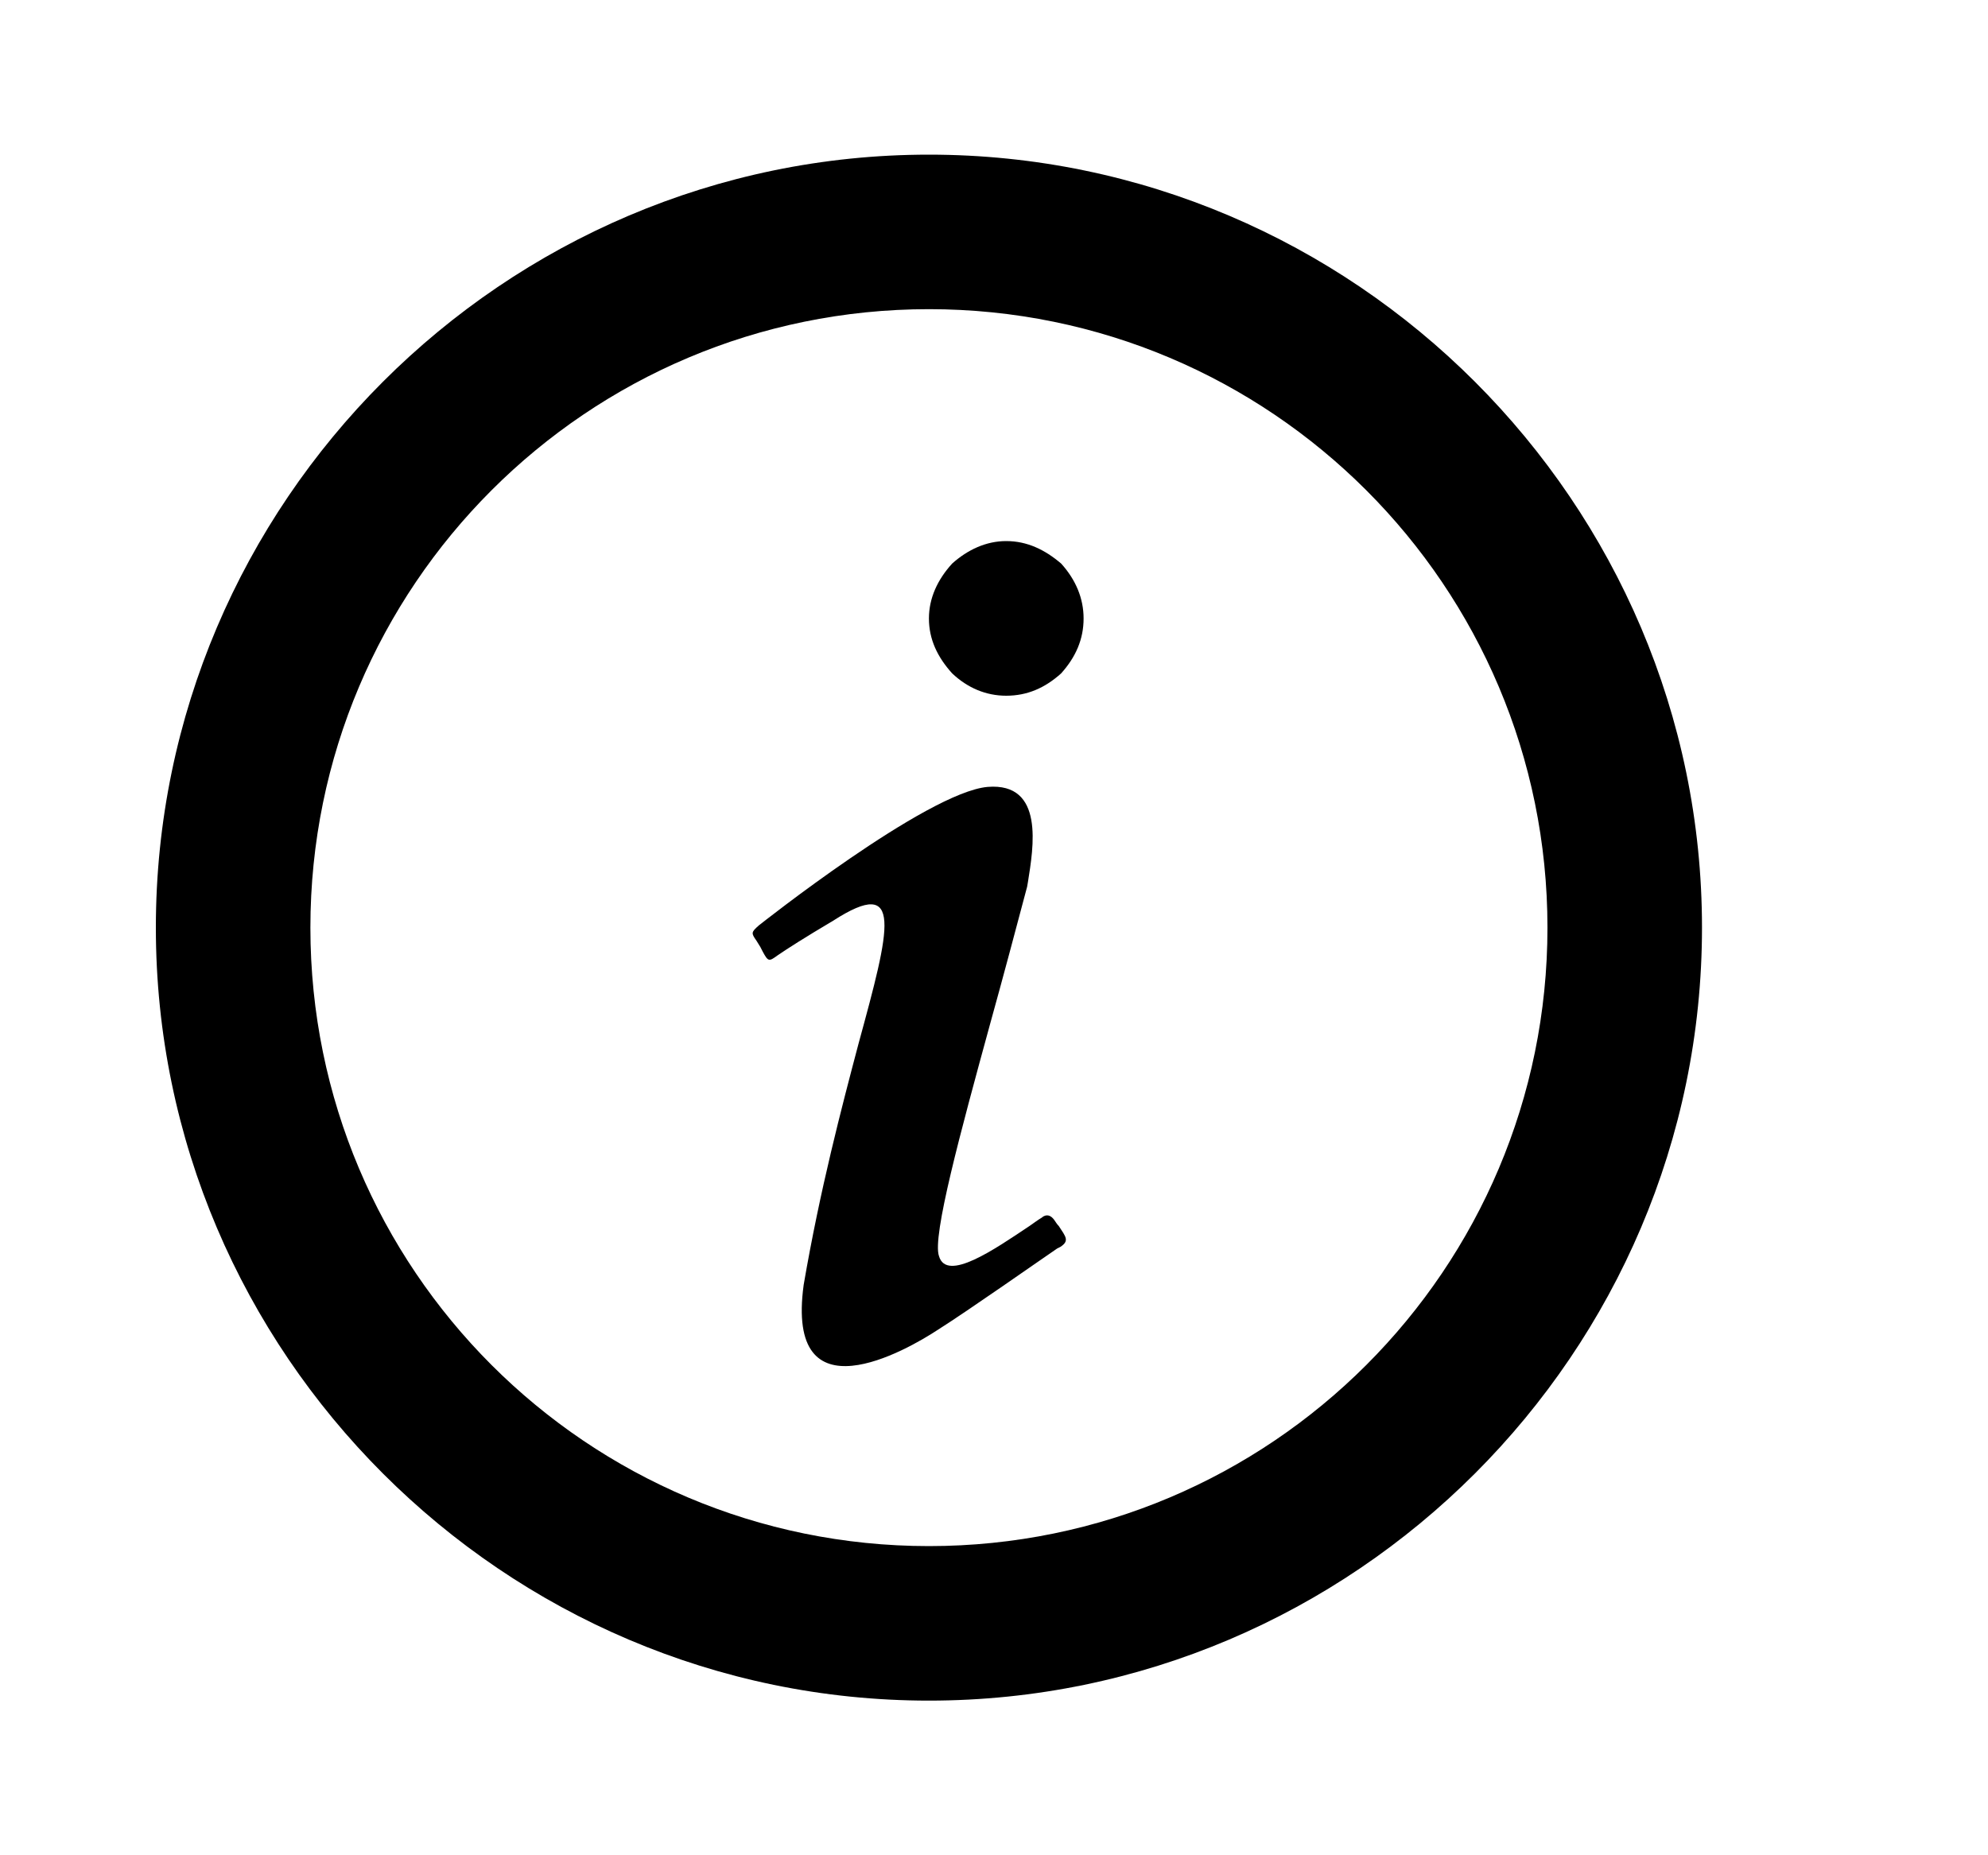 <svg width="15" height="14" viewBox="0 0 15 14" fill="none" xmlns="http://www.w3.org/2000/svg">
<g id="Icon/information">
<path id="Vector" d="M7.184 4.253C7.301 4.148 7.441 4.083 7.592 4.083C7.75 4.083 7.884 4.148 8.007 4.253C8.117 4.375 8.176 4.515 8.176 4.667C8.176 4.824 8.117 4.958 8.007 5.081C7.884 5.192 7.75 5.25 7.592 5.25C7.441 5.25 7.301 5.192 7.184 5.081C7.073 4.958 7.009 4.824 7.009 4.667C7.009 4.515 7.073 4.375 7.184 4.253ZM5.726 6.983C5.726 6.983 6.992 5.979 7.452 5.938C7.884 5.903 7.797 6.399 7.756 6.656L7.75 6.691C7.668 7 7.569 7.373 7.47 7.729C7.248 8.54 7.032 9.333 7.085 9.479C7.143 9.678 7.505 9.427 7.767 9.252C7.802 9.228 7.832 9.205 7.861 9.188C7.861 9.188 7.907 9.141 7.954 9.205C7.966 9.223 7.977 9.24 7.989 9.252C8.042 9.333 8.071 9.363 8.001 9.409L7.977 9.421C7.849 9.508 7.301 9.893 7.079 10.033C6.84 10.191 5.924 10.716 6.064 9.695C6.187 8.978 6.35 8.359 6.478 7.875C6.717 7 6.822 6.603 6.286 6.948C6.07 7.076 5.942 7.158 5.866 7.21C5.802 7.257 5.796 7.257 5.755 7.181L5.737 7.146L5.708 7.099C5.667 7.041 5.667 7.035 5.726 6.983ZM12.842 7C12.842 10.208 10.217 12.833 7.009 12.833C3.801 12.833 1.176 10.208 1.176 7C1.176 3.792 3.801 1.167 7.009 1.167C10.217 1.167 12.842 3.792 12.842 7ZM11.676 7C11.676 4.422 9.587 2.333 7.009 2.333C4.431 2.333 2.342 4.422 2.342 7C2.342 9.578 4.431 11.667 7.009 11.667C9.587 11.667 11.676 9.578 11.676 7Z" fill="black"/>
</g>
</svg>
